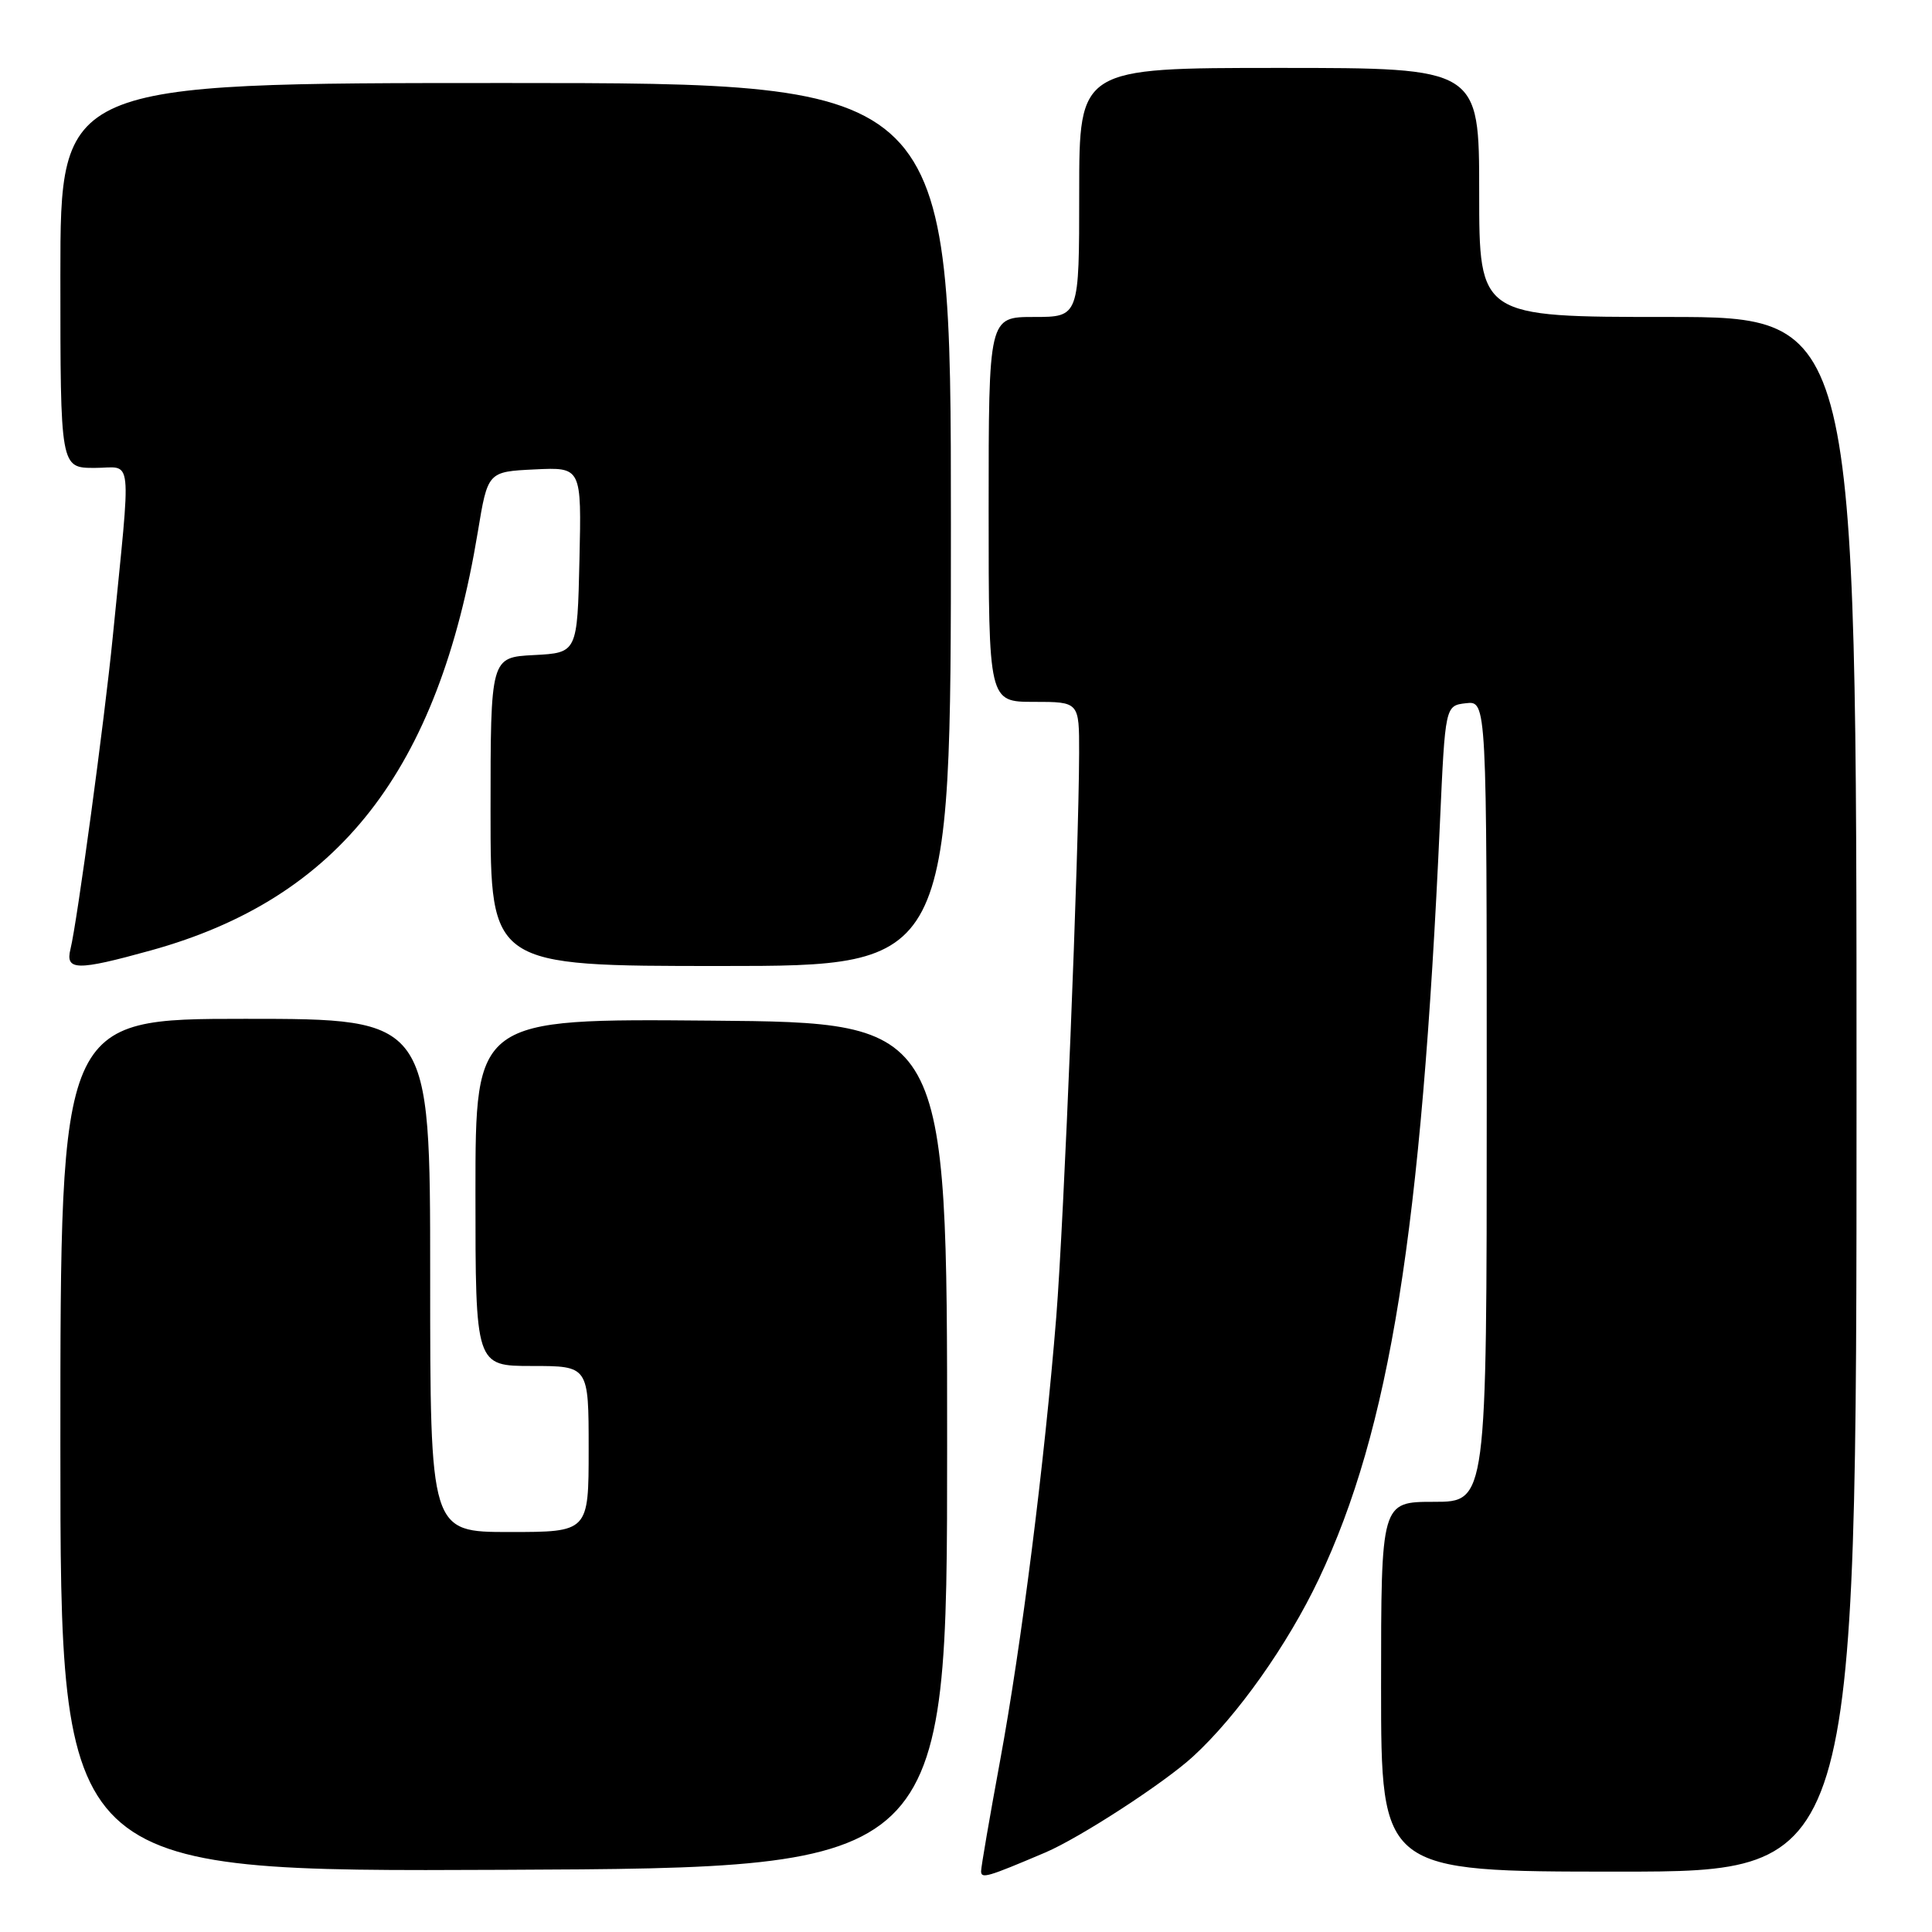 <?xml version="1.0" encoding="UTF-8" standalone="no"?>
<!DOCTYPE svg PUBLIC "-//W3C//DTD SVG 1.1//EN" "http://www.w3.org/Graphics/SVG/1.1/DTD/svg11.dtd" >
<svg xmlns="http://www.w3.org/2000/svg" xmlns:xlink="http://www.w3.org/1999/xlink" version="1.1" viewBox="0 0 256 256">
 <g >
 <path fill="currentColor"
d=" M 138.50 245.47 C 143.08 243.52 154.26 236.26 158.08 232.75 C 163.93 227.39 170.61 217.95 174.75 209.23 C 184.15 189.40 188.35 163.21 190.80 109.00 C 191.50 93.50 191.50 93.50 194.25 93.18 C 197.00 92.87 197.00 92.87 197.00 145.93 C 197.00 199.00 197.00 199.00 190.00 199.00 C 183.00 199.00 183.00 199.00 183.00 223.50 C 183.00 248.00 183.00 248.00 214.50 248.00 C 246.00 248.00 246.00 248.00 246.00 145.00 C 246.00 42.00 246.00 42.00 221.00 42.00 C 196.00 42.00 196.00 42.00 196.00 25.50 C 196.00 9.00 196.00 9.00 169.50 9.00 C 143.00 9.00 143.00 9.00 143.00 25.50 C 143.00 42.00 143.00 42.00 137.00 42.00 C 131.00 42.00 131.00 42.00 131.00 67.50 C 131.00 93.00 131.00 93.00 137.00 93.00 C 143.00 93.00 143.00 93.00 142.99 99.75 C 142.96 112.93 140.98 161.70 139.96 174.50 C 138.40 193.83 135.34 218.01 132.51 233.34 C 131.13 240.82 130.00 247.39 130.00 247.94 C 130.00 248.98 130.81 248.74 138.50 245.47 Z  M 125.50 191.50 C 125.50 135.50 125.50 135.50 94.25 135.24 C 63.00 134.97 63.00 134.97 63.00 157.99 C 63.00 181.00 63.00 181.00 70.50 181.00 C 78.00 181.00 78.00 181.00 78.00 192.00 C 78.00 203.00 78.00 203.00 67.50 203.00 C 57.00 203.00 57.00 203.00 57.00 169.00 C 57.00 135.00 57.00 135.00 32.50 135.00 C 8.00 135.00 8.00 135.00 8.00 191.51 C 8.00 248.02 8.00 248.02 66.75 247.76 C 125.50 247.50 125.50 247.50 125.50 191.50 Z  M 20.01 125.93 C 44.89 119.04 58.08 102.14 63.31 70.50 C 64.63 62.50 64.63 62.50 70.85 62.20 C 77.06 61.90 77.06 61.90 76.78 74.20 C 76.50 86.50 76.50 86.50 70.75 86.80 C 65.00 87.10 65.00 87.10 65.00 107.55 C 65.00 128.00 65.00 128.00 95.50 128.00 C 126.00 128.00 126.00 128.00 126.00 69.50 C 126.00 11.00 126.00 11.00 67.00 11.00 C 8.00 11.00 8.00 11.00 8.00 36.50 C 8.00 62.00 8.00 62.00 12.55 62.00 C 17.68 62.00 17.41 59.45 14.93 84.50 C 13.84 95.48 10.22 122.19 9.34 125.75 C 8.63 128.63 10.16 128.66 20.01 125.93 Z "/>
</g>
</svg>